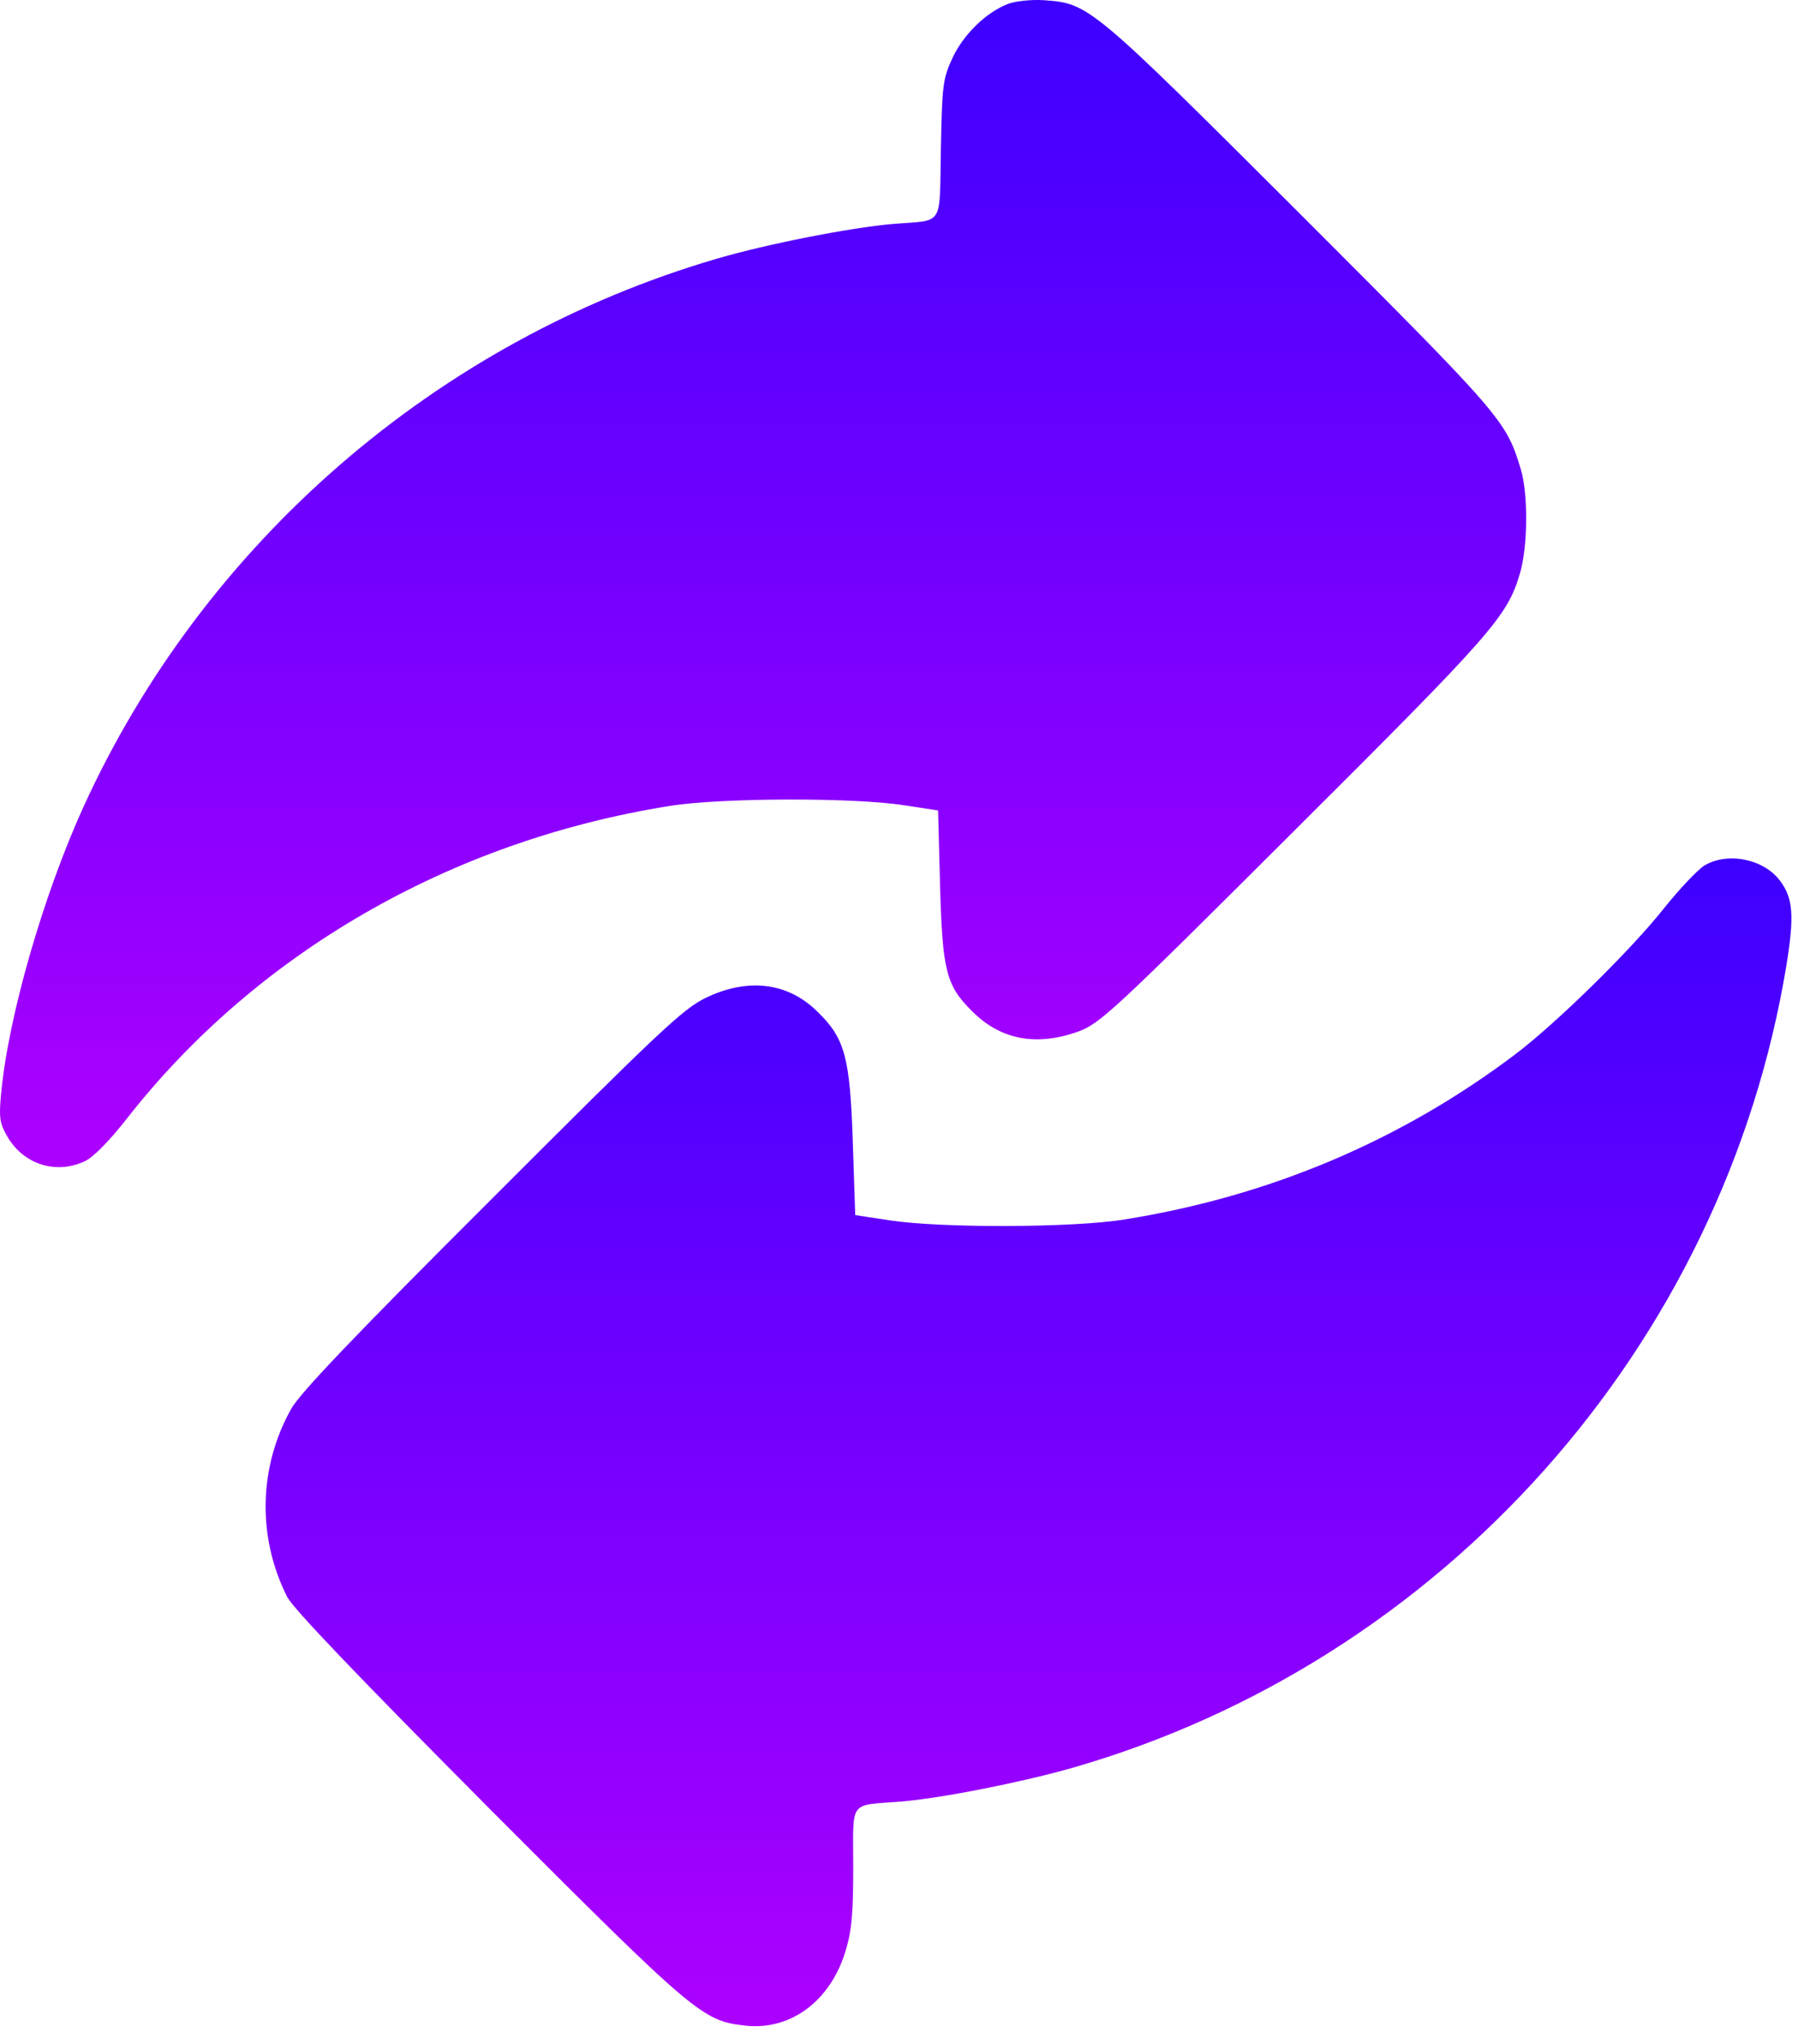 <svg width="88" height="100" viewBox="0 0 88 100" fill="none" xmlns="http://www.w3.org/2000/svg">
<path d="M49.348 0.186C48.275 0.596 47.162 1.669 46.616 2.84C46.147 3.855 46.108 4.148 46.05 7.31C45.972 11.175 46.245 10.745 43.669 10.96C41.639 11.136 37.54 11.936 35.081 12.658C21.398 16.659 9.98 26.555 4.085 39.476C2.114 43.809 0.377 49.821 0.045 53.607C-0.052 54.7 -0.013 54.974 0.377 55.637C1.177 56.984 2.758 57.472 4.164 56.808C4.573 56.613 5.354 55.813 6.154 54.798C12.498 46.659 22.003 41.155 32.738 39.437C35.237 39.027 41.736 39.008 44.254 39.398L45.913 39.652L46.011 43.36C46.128 47.498 46.304 48.22 47.592 49.489C48.978 50.875 50.734 51.206 52.784 50.465C53.838 50.075 54.501 49.469 63.343 40.647C73.063 30.966 73.766 30.166 74.39 28.058C74.781 26.75 74.8 24.154 74.429 22.944C73.707 20.563 73.532 20.368 63.616 10.452C53.35 0.205 53.291 0.166 51.086 0.01C50.5 -0.029 49.719 0.049 49.348 0.186Z" fill="url(#paint0_linear_48_69)"/>
<path d="M83.412 42.35C83.1 42.546 82.202 43.483 81.441 44.439C79.782 46.527 76.171 50.06 74.161 51.583C68.579 55.799 62.138 58.531 55.033 59.663C52.535 60.073 46.035 60.093 43.517 59.702L41.858 59.449L41.741 55.935C41.604 51.68 41.35 50.782 39.965 49.455C38.52 48.05 36.569 47.835 34.519 48.831C33.407 49.377 32.196 50.529 24.077 58.648C17.363 65.343 14.708 68.134 14.259 68.915C12.659 71.765 12.581 75.18 14.044 78.108C14.337 78.694 17.48 81.973 23.94 88.472C34.109 98.661 34.383 98.876 36.529 99.11C38.715 99.324 40.628 97.9 41.37 95.499C41.682 94.484 41.76 93.684 41.76 91.341C41.76 88.004 41.507 88.355 44.103 88.14C46.054 87.984 49.978 87.204 52.456 86.501C70.628 81.29 84.369 65.85 87.433 47.23C87.824 44.81 87.765 43.951 87.121 43.092C86.321 42.019 84.544 41.667 83.412 42.35Z" fill="url(#paint1_linear_48_69)"/>
<defs>
<linearGradient id="paint0_linear_48_69" x1="37.348" y1="57.102" x2="37.348" y2="3.8147e-06" gradientUnits="userSpaceOnUse">
<stop stop-color="#AD00FF"/>
<stop offset="1" stop-color="#3D00FF"/>
</linearGradient>
<linearGradient id="paint1_linear_48_69" x1="50.339" y1="99.131" x2="50.339" y2="42" gradientUnits="userSpaceOnUse">
<stop stop-color="#AD00FF"/>
<stop offset="1" stop-color="#3D00FF"/>
</linearGradient>
</defs>
</svg>
